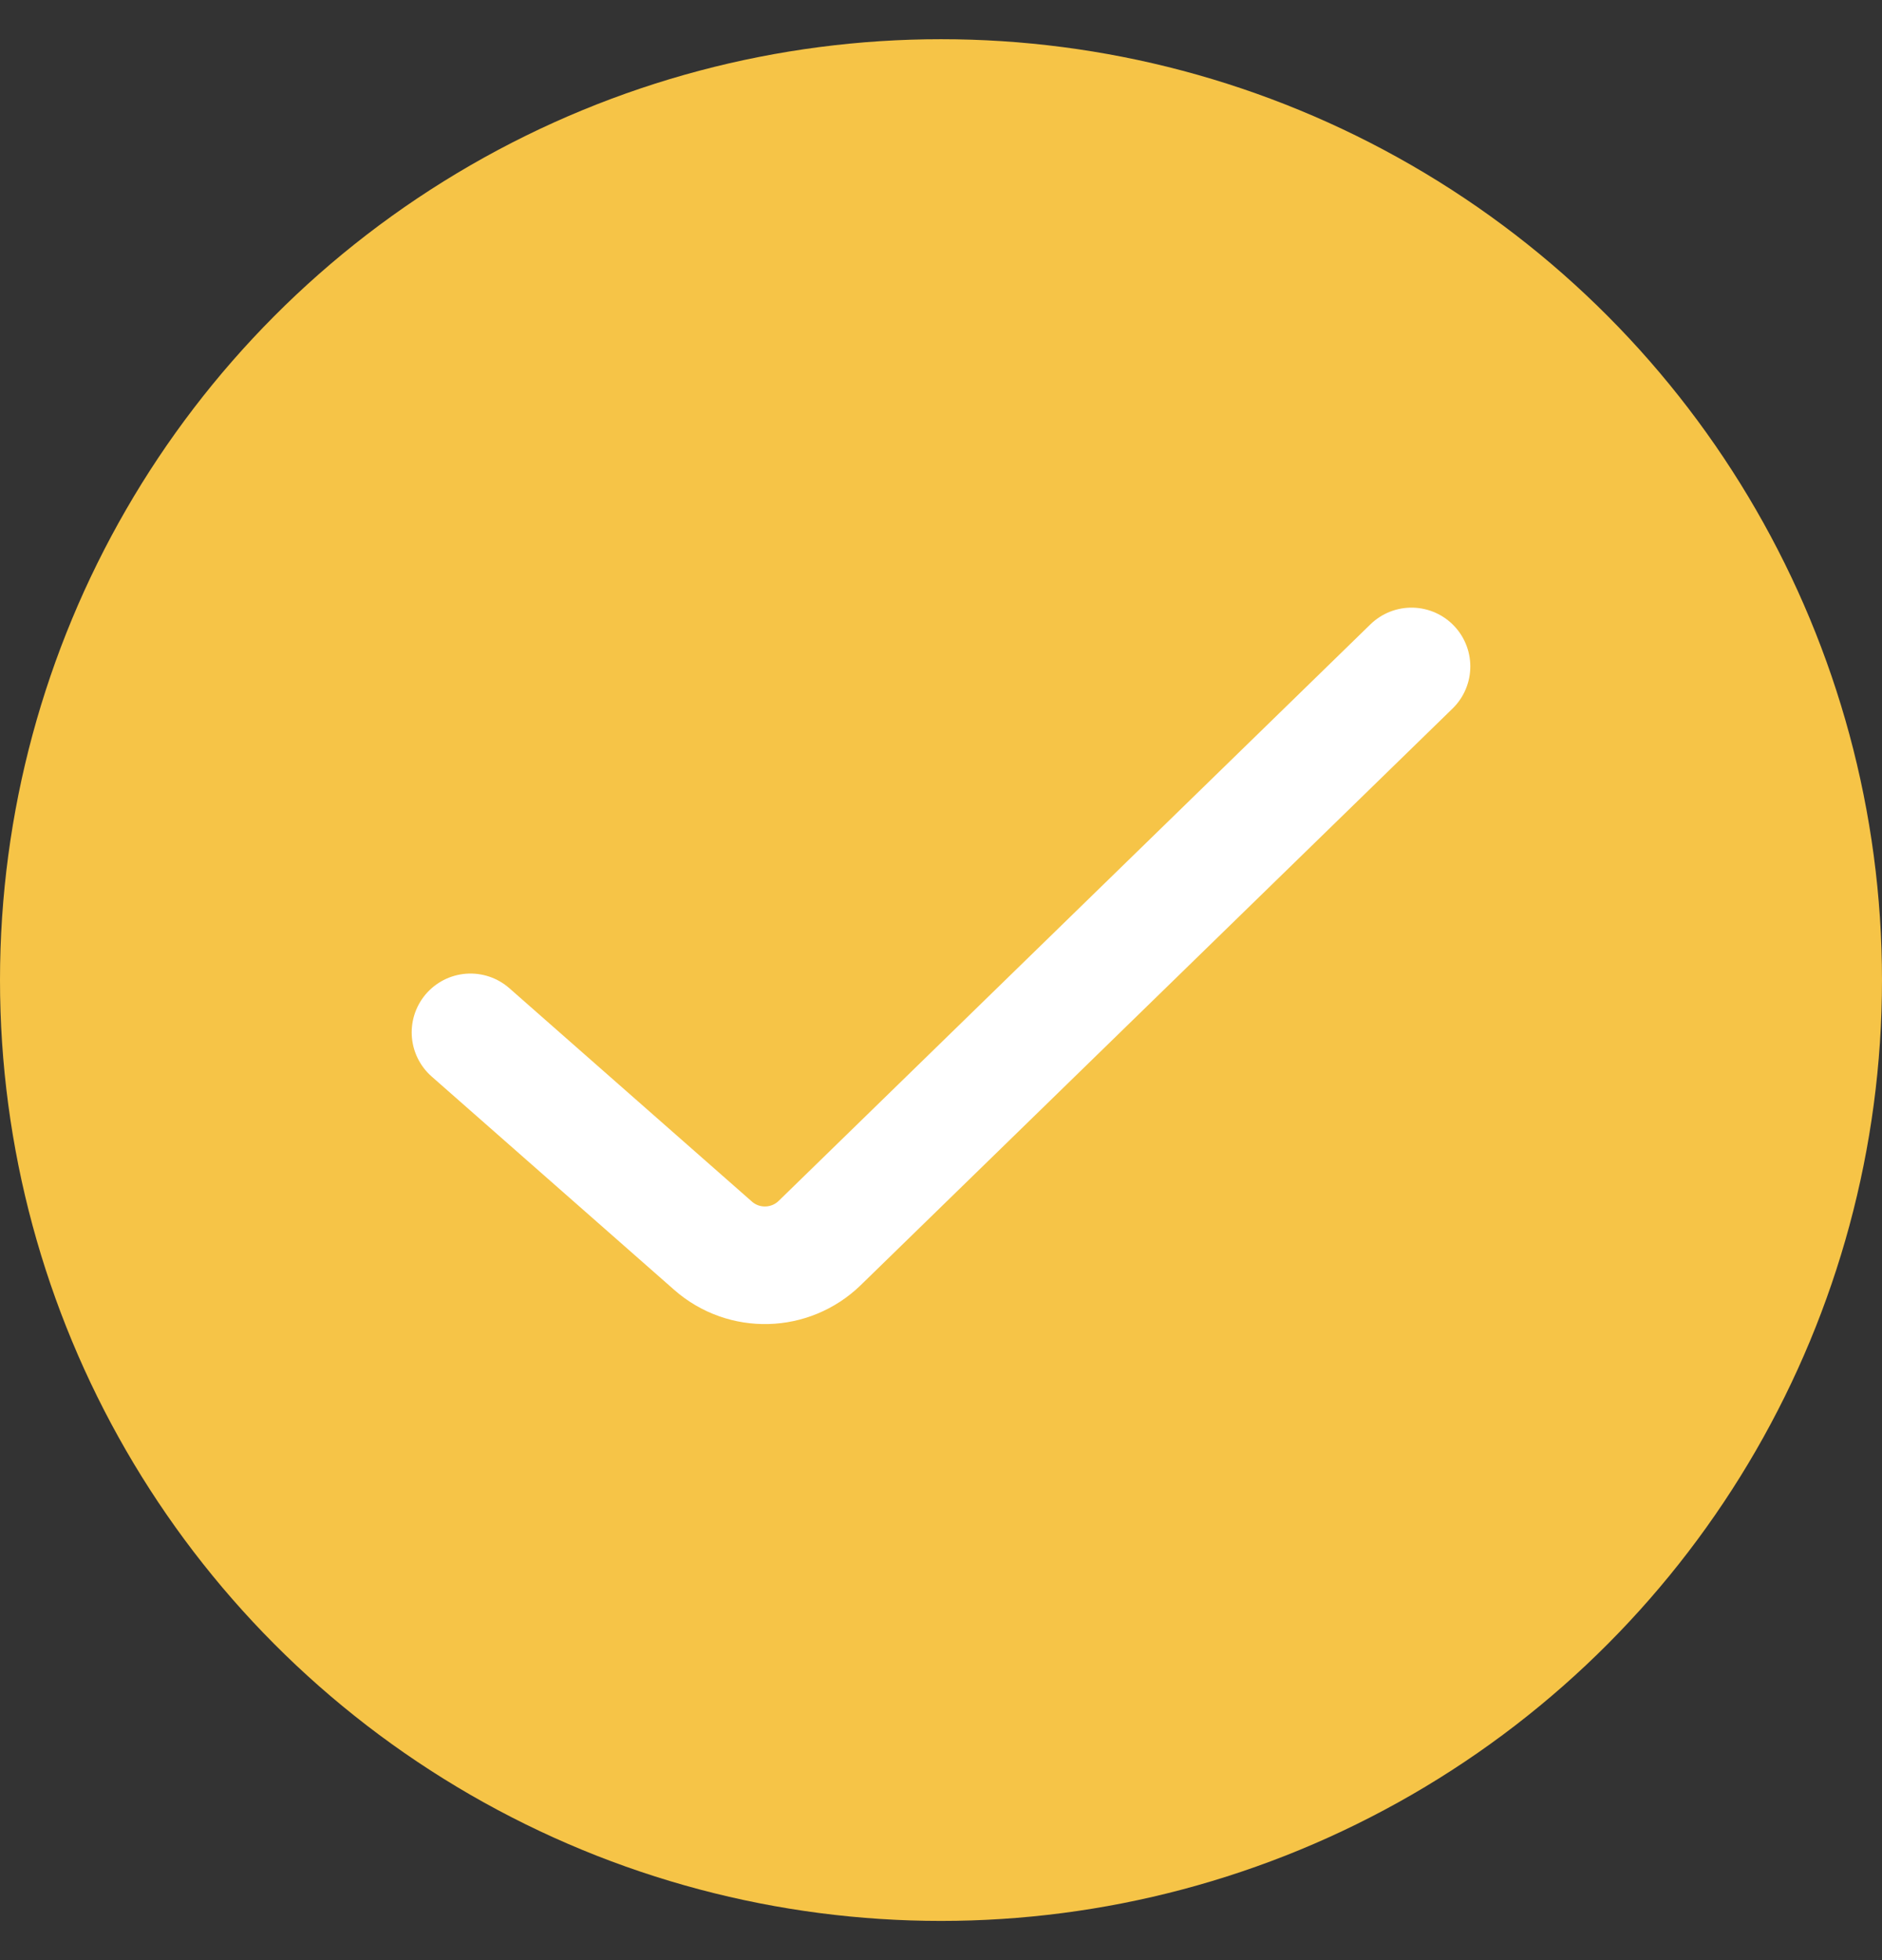 <svg width="24" height="25" viewBox="0 0 24 25" fill="none" xmlns="http://www.w3.org/2000/svg">
<rect x="0" y="0" width="24" height="25" fill="#333333" stroke="none"/>
<g id="Frame 3578">
<circle id="Ellipse 136" cx="12" cy="12.5" r="12" fill="#F6C447"/>
<path id="Vector 2" d="M6 13.167L9.094 15.889C9.487 16.234 10.078 16.218 10.453 15.854L18 8.5" stroke="white" stroke-width="1.5" stroke-linecap="round"/>
</g>
</svg>
